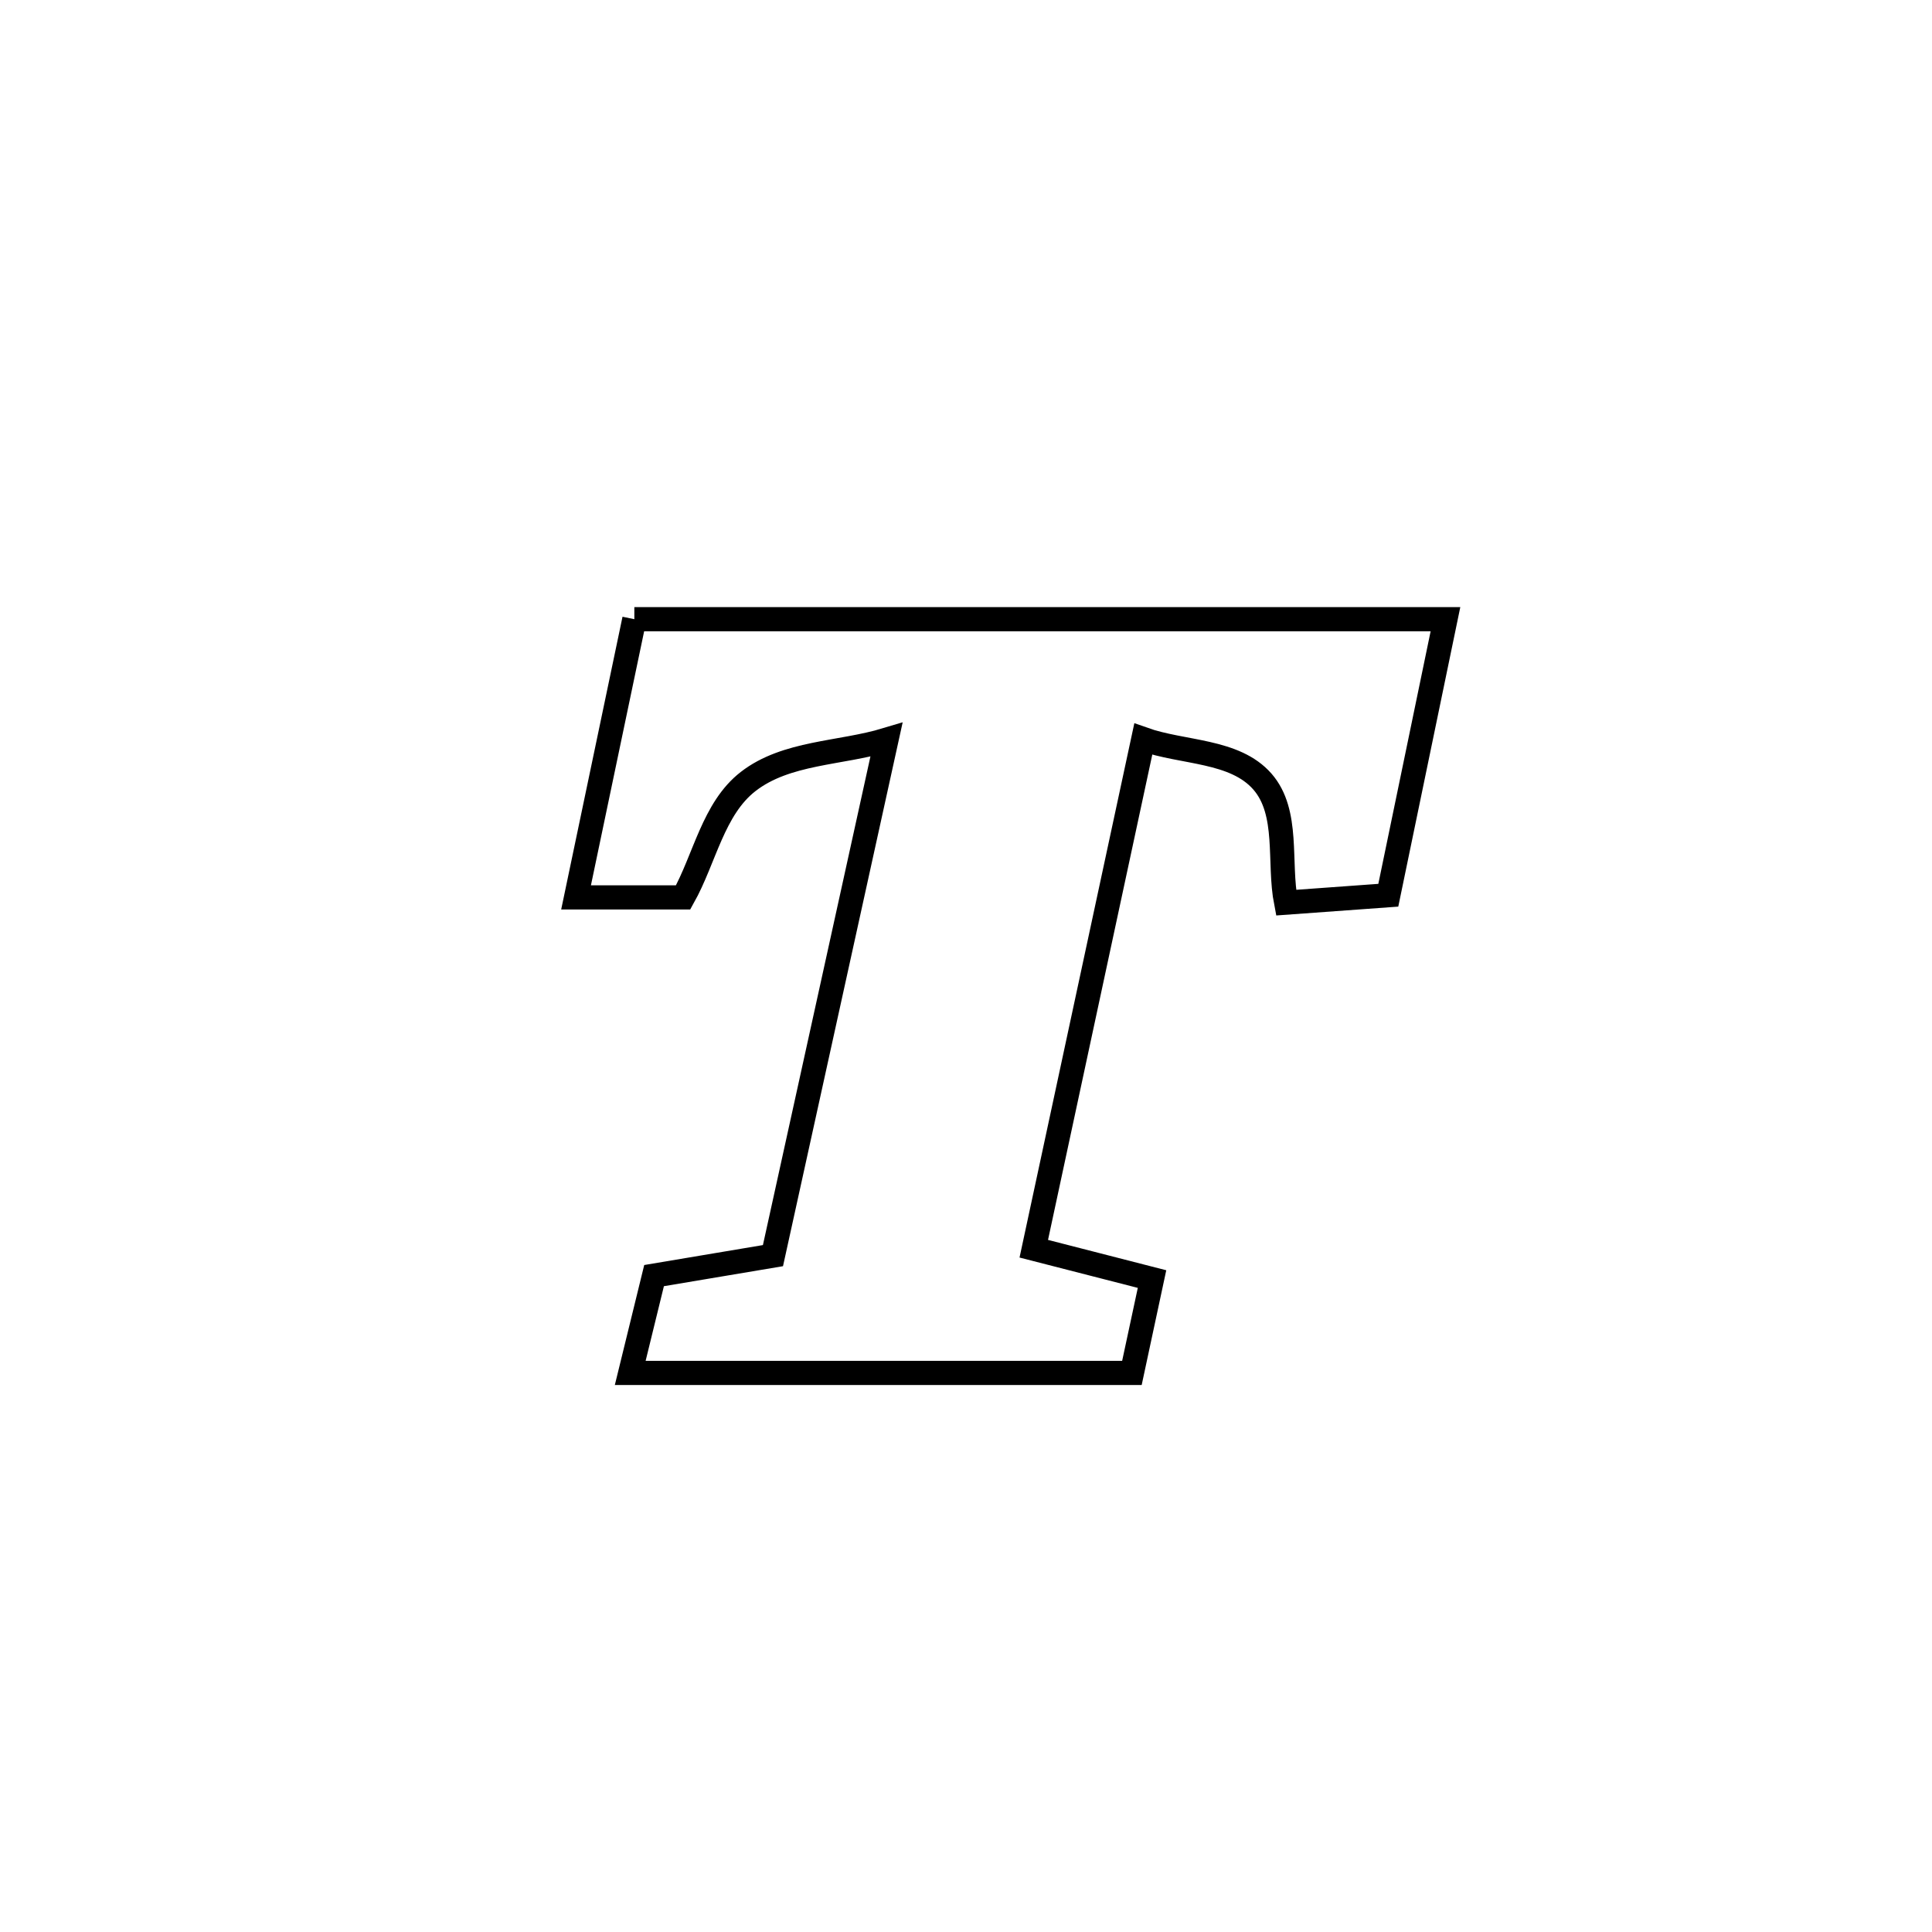 <svg xmlns="http://www.w3.org/2000/svg" viewBox="0.0 0.0 24.0 24.0" height="200px" width="200px"><path fill="none" stroke="black" stroke-width=".3" stroke-opacity="1.0"  filling="0" d="M7.88 7.692 L7.88 7.692 C9.559 7.692 11.239 7.692 12.918 7.692 C14.597 7.692 16.277 7.692 17.956 7.692 L17.956 7.692 C17.719 8.835 17.483 9.978 17.246 11.121 L17.246 11.121 C16.823 11.152 16.399 11.182 15.976 11.213 L15.976 11.213 C15.878 10.711 16.018 10.094 15.682 9.709 C15.337 9.315 14.695 9.357 14.202 9.182 L14.202 9.182 C13.748 11.292 13.295 13.402 12.842 15.512 L12.842 15.512 C13.332 15.637 13.821 15.763 14.311 15.889 L14.311 15.889 C14.228 16.278 14.144 16.666 14.061 17.055 L14.061 17.055 C11.984 17.055 9.906 17.055 7.829 17.055 L7.829 17.055 C7.928 16.652 8.026 16.249 8.125 15.846 L8.125 15.846 C8.617 15.763 9.109 15.681 9.602 15.598 L9.602 15.598 C10.072 13.462 10.542 11.326 11.012 9.19 L11.012 9.19 C10.439 9.363 9.767 9.341 9.294 9.708 C8.859 10.045 8.755 10.668 8.486 11.148 L8.486 11.148 C8.042 11.148 7.599 11.148 7.156 11.148 L7.156 11.148 C7.266 10.625 7.769 8.222 7.88 7.692 L7.88 7.692"></path></svg>